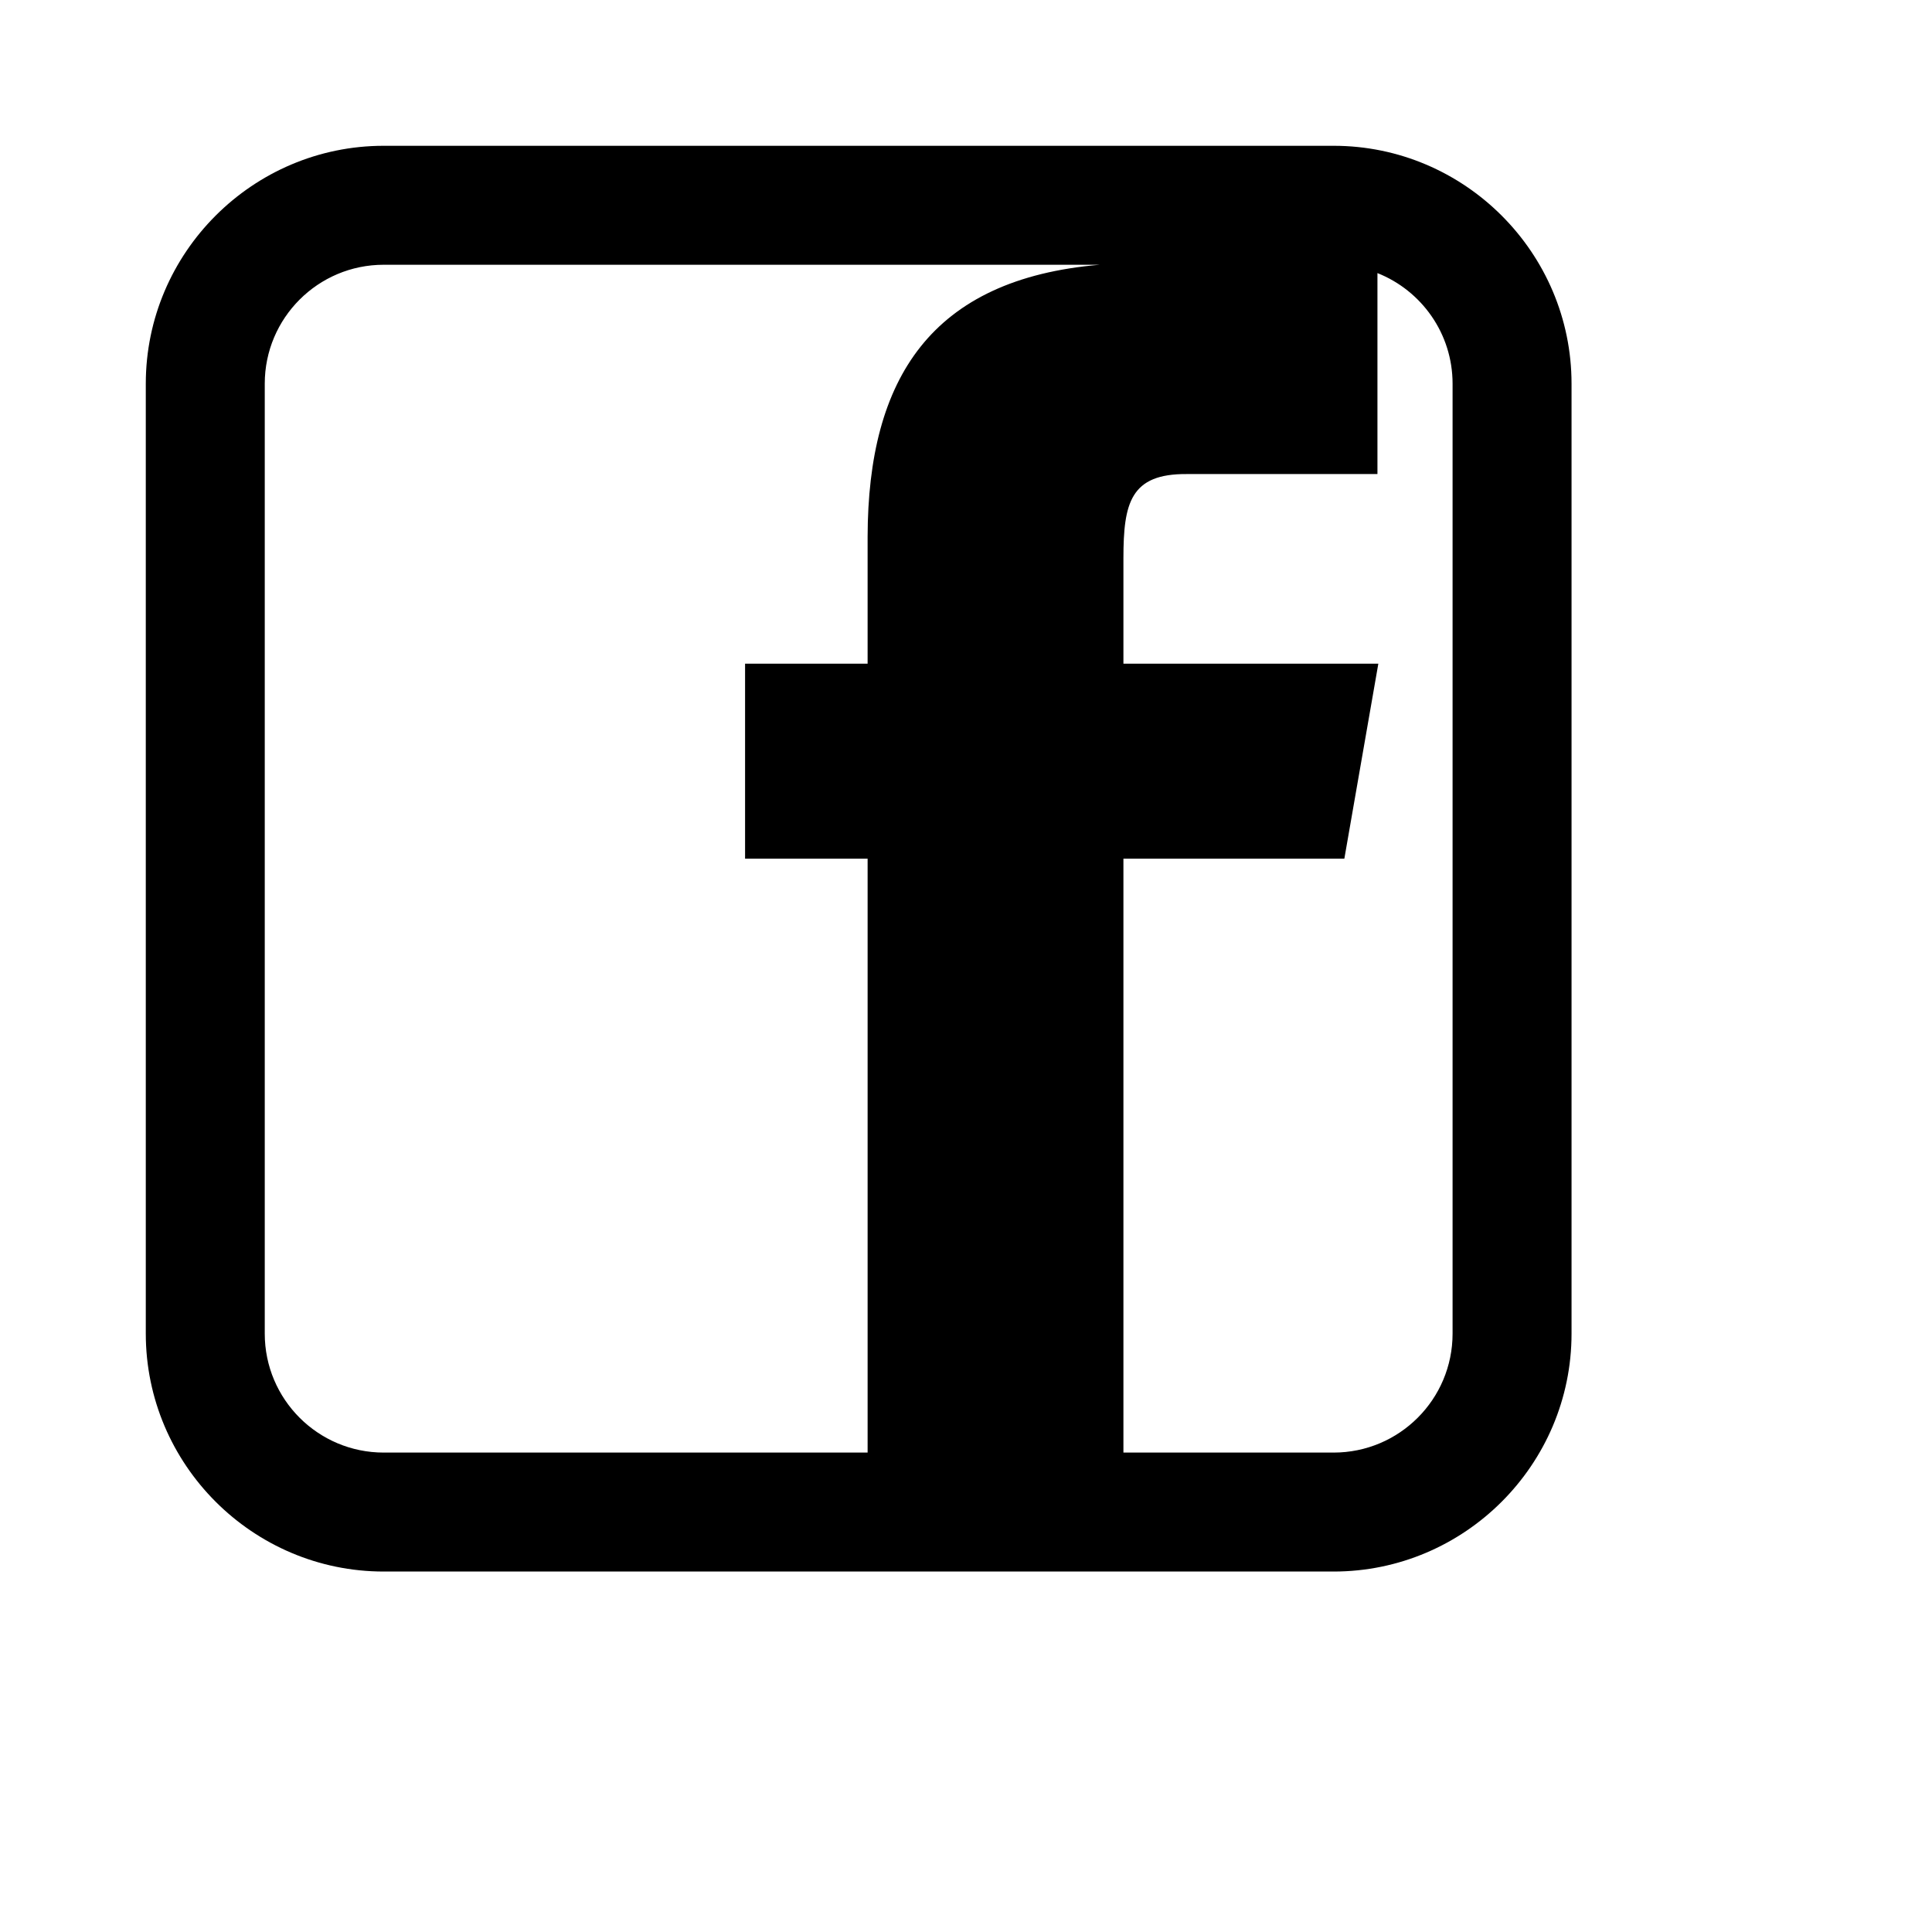 <svg viewBox="0 0 2160 2160" version="1.1" xmlns="http://www.w3.org/2000/svg" height="18pt" width="18pt">
    <path d="M1540 305.321c49.199 19.515 84 67.543 84 123.679v1062c0 73.44-59.56 133-133 133h-235V960h247l38-218h-285V624c.046-61.529 7.751-94.532 71-94h213V305.321zM970 1624H429c-73.44 0-133-59.56-133-133V429c0-73.44 59.56-133 133-133h800.555C1041.091 311.98 970.395 422.928 970 600v142H833v218h137v664zm521-1461H429c-146.45 0-266 119.55-266 266v1062c0 146.516 119.55 266 266 266h1062c146.45 0 266-119.484 266-266V429c0-146.45-119.55-266-266-266z" stroke="none" stroke-width="1" fill-rule="evenodd"/>
</svg>
